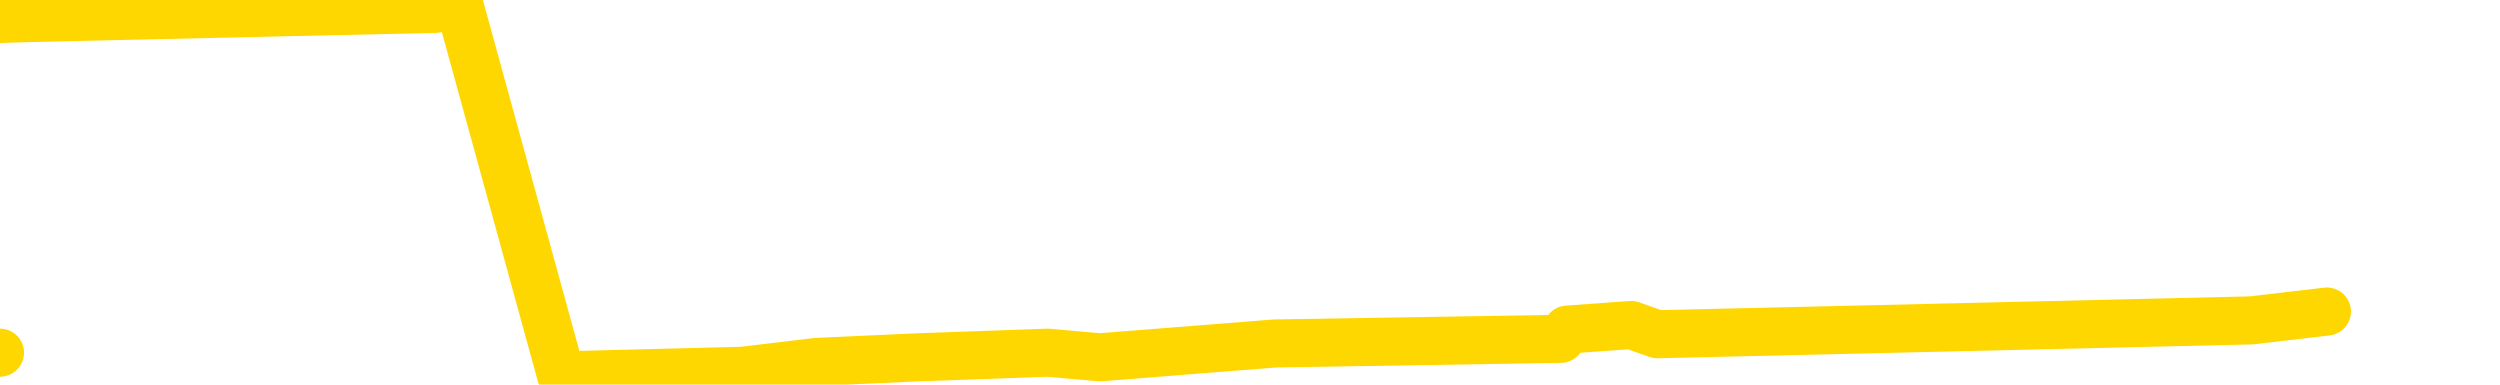 <svg xmlns="http://www.w3.org/2000/svg" version="1.1" viewBox="0 0 6500 1000">
	<path fill="none" stroke="gold" stroke-width="125" stroke-linecap="round" stroke-linejoin="round" d="M0 917  L-20816 917 L-20404 893 L-20179 905 L-20122 893 L-20084 869 L-19900 845 L-19410 822 L-19116 810 L-18805 798 L-18571 774 L-18517 750 L-18458 726 L-18305 714 L-18264 702 L-18132 691 L-17839 702 L-17299 691 L-16688 667 L-16640 691 L-16000 667 L-15967 679 L-15441 655 L-15309 643 L-14919 595 L-14590 571 L-14473 548 L-14262 571 L-13545 559 L-12975 548 L-12868 536 L-12693 512 L-12472 488 L-12071 476 L-12045 452 L-11117 428 L-11029 405 L-10947 381 L-10877 357 L-10580 345 L-10428 333 L-8538 405 L-8437 369 L-8174 345 L-7881 369 L-7739 345 L-7491 333 L-7455 321 L-7297 297 L-6833 286 L-6580 262 L-6368 250 L-6116 238 L-5768 214 L-4840 190 L-4747 166 L-4336 154 L-3165 143 L-1976 119 L-1884 95 L-1856 71 L-1590 35 L-1291 12 L-1162 0 L-1125 -23 L-310 59 L73 47 L1133 23 L1194 12 L1459 976 L1931 964 L2123 941 L2387 929 L2724 917 L2859 929 L3315 893 L4058 881 L4075 857 L4241 845 L4309 869 L4825 857 L5854 833 L6050 810" />
</svg>
